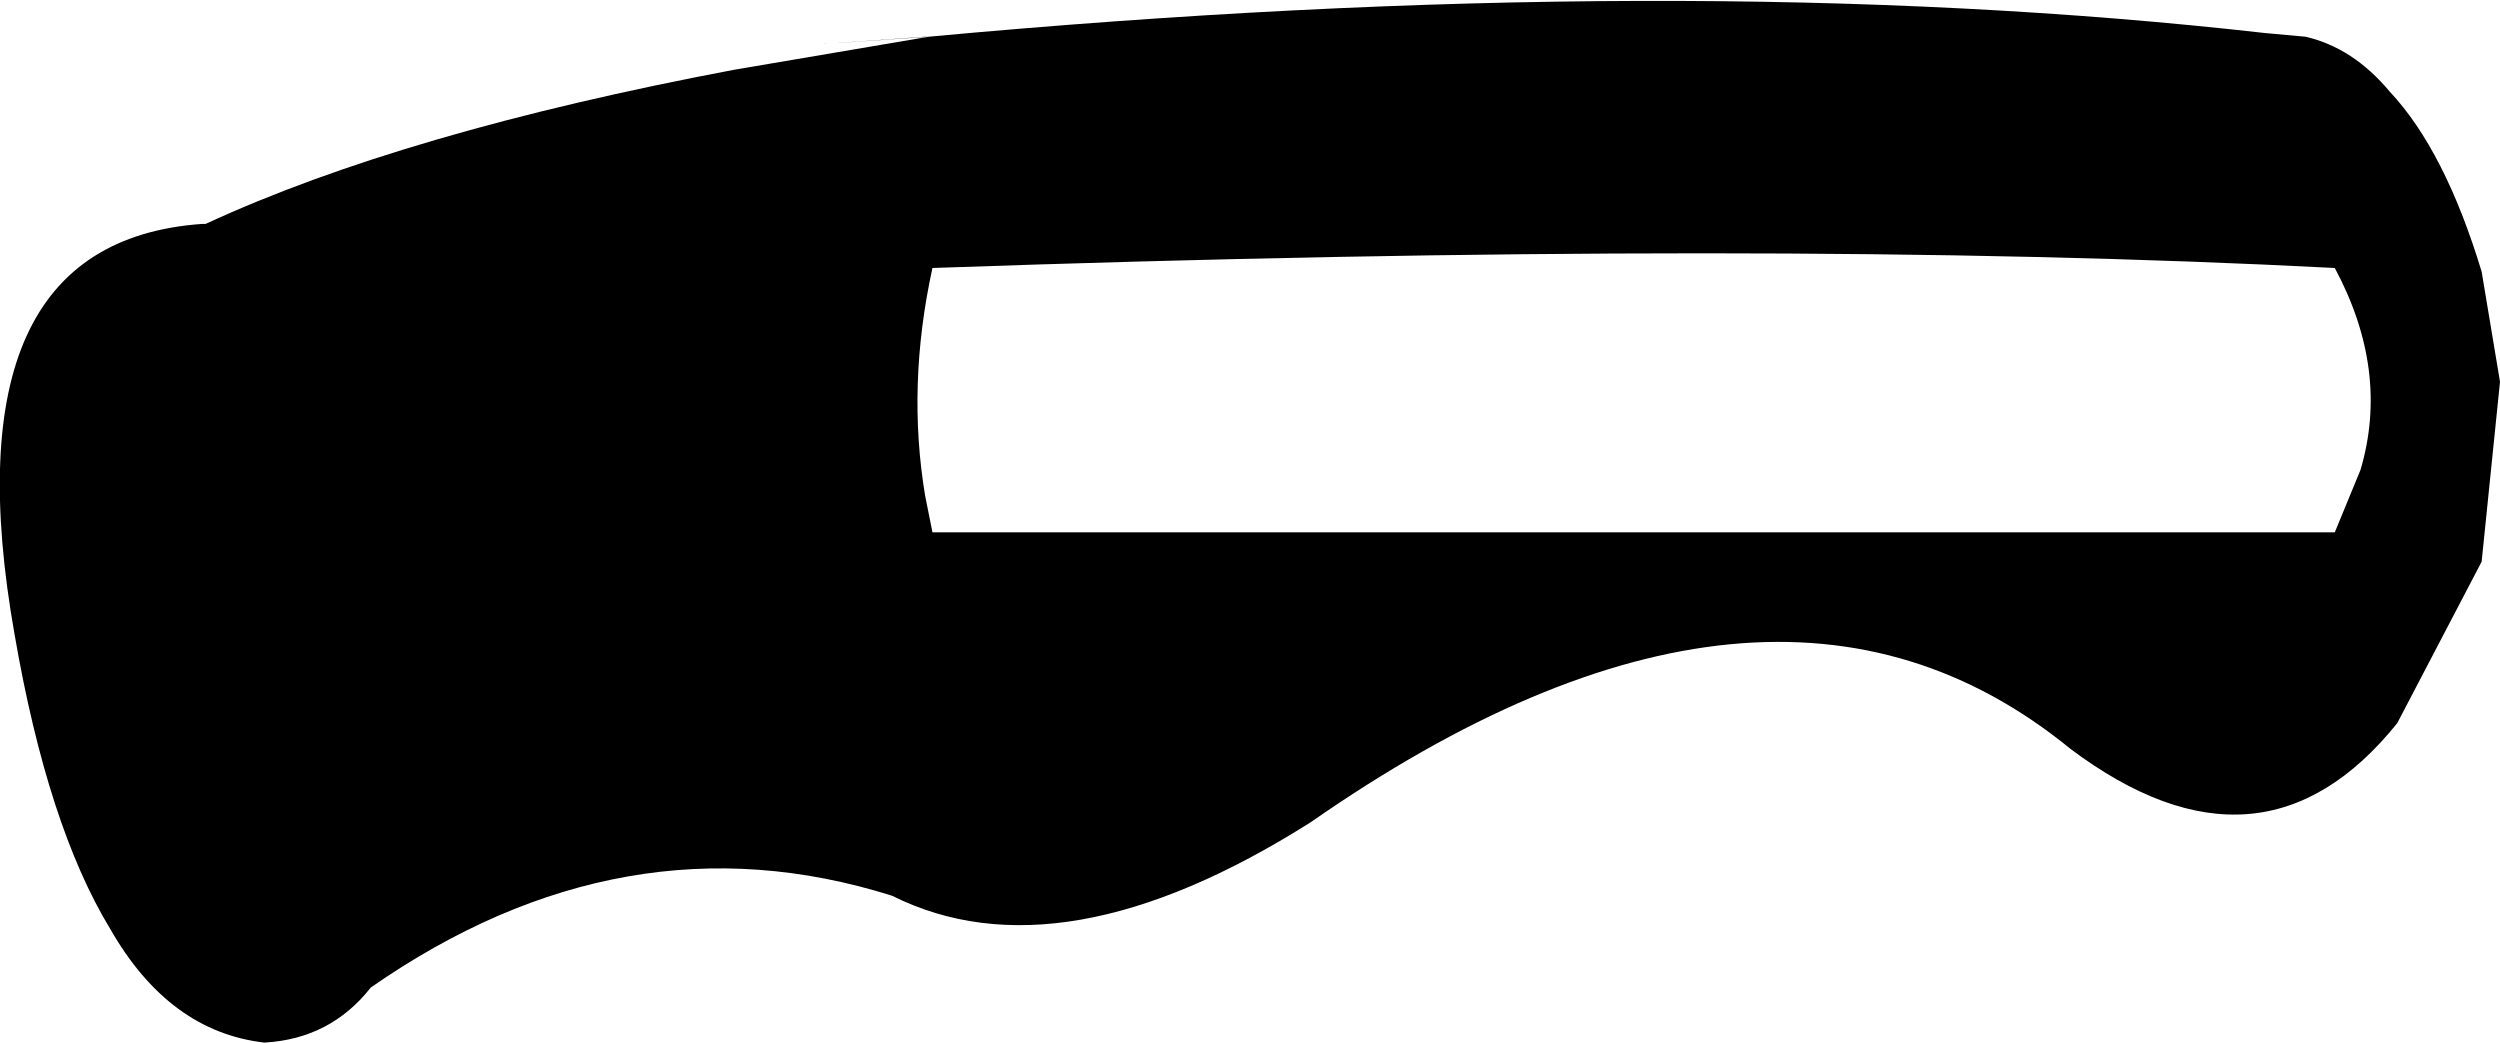<?xml version="1.0" encoding="UTF-8" standalone="no"?>
<svg xmlns:xlink="http://www.w3.org/1999/xlink" height="14.2px" width="34.05px" xmlns="http://www.w3.org/2000/svg">
  <g transform="matrix(1.0, 0.0, 0.0, 1.0, -191.5, -92.25)">
    <path d="M204.2 95.9 Q203.85 97.5 204.1 99.0 L204.2 99.5 223.3 99.5 223.65 98.65 Q224.05 97.3 223.3 95.9 215.6 95.5 204.2 95.9 M194.3 95.3 Q197.0 94.05 201.5 93.2 L204.15 92.75 202.7 92.85 204.1 92.75 204.15 92.75 Q214.4 91.8 222.35 92.7 L222.9 92.75 Q223.55 92.9 224.05 93.5 224.8 94.3 225.3 95.95 L225.55 97.45 225.3 99.9 224.15 102.1 Q222.3 104.4 219.7 102.45 215.6 99.1 209.35 103.45 205.95 105.6 203.65 104.45 200.0 103.3 196.55 105.7 196.0 106.4 195.1 106.45 193.8 106.3 193.0 104.9 192.15 103.5 191.7 100.9 190.75 95.55 194.25 95.3 L194.3 95.3" fill="#000000" fill-rule="evenodd" stroke="none"/>
  </g>
</svg>
